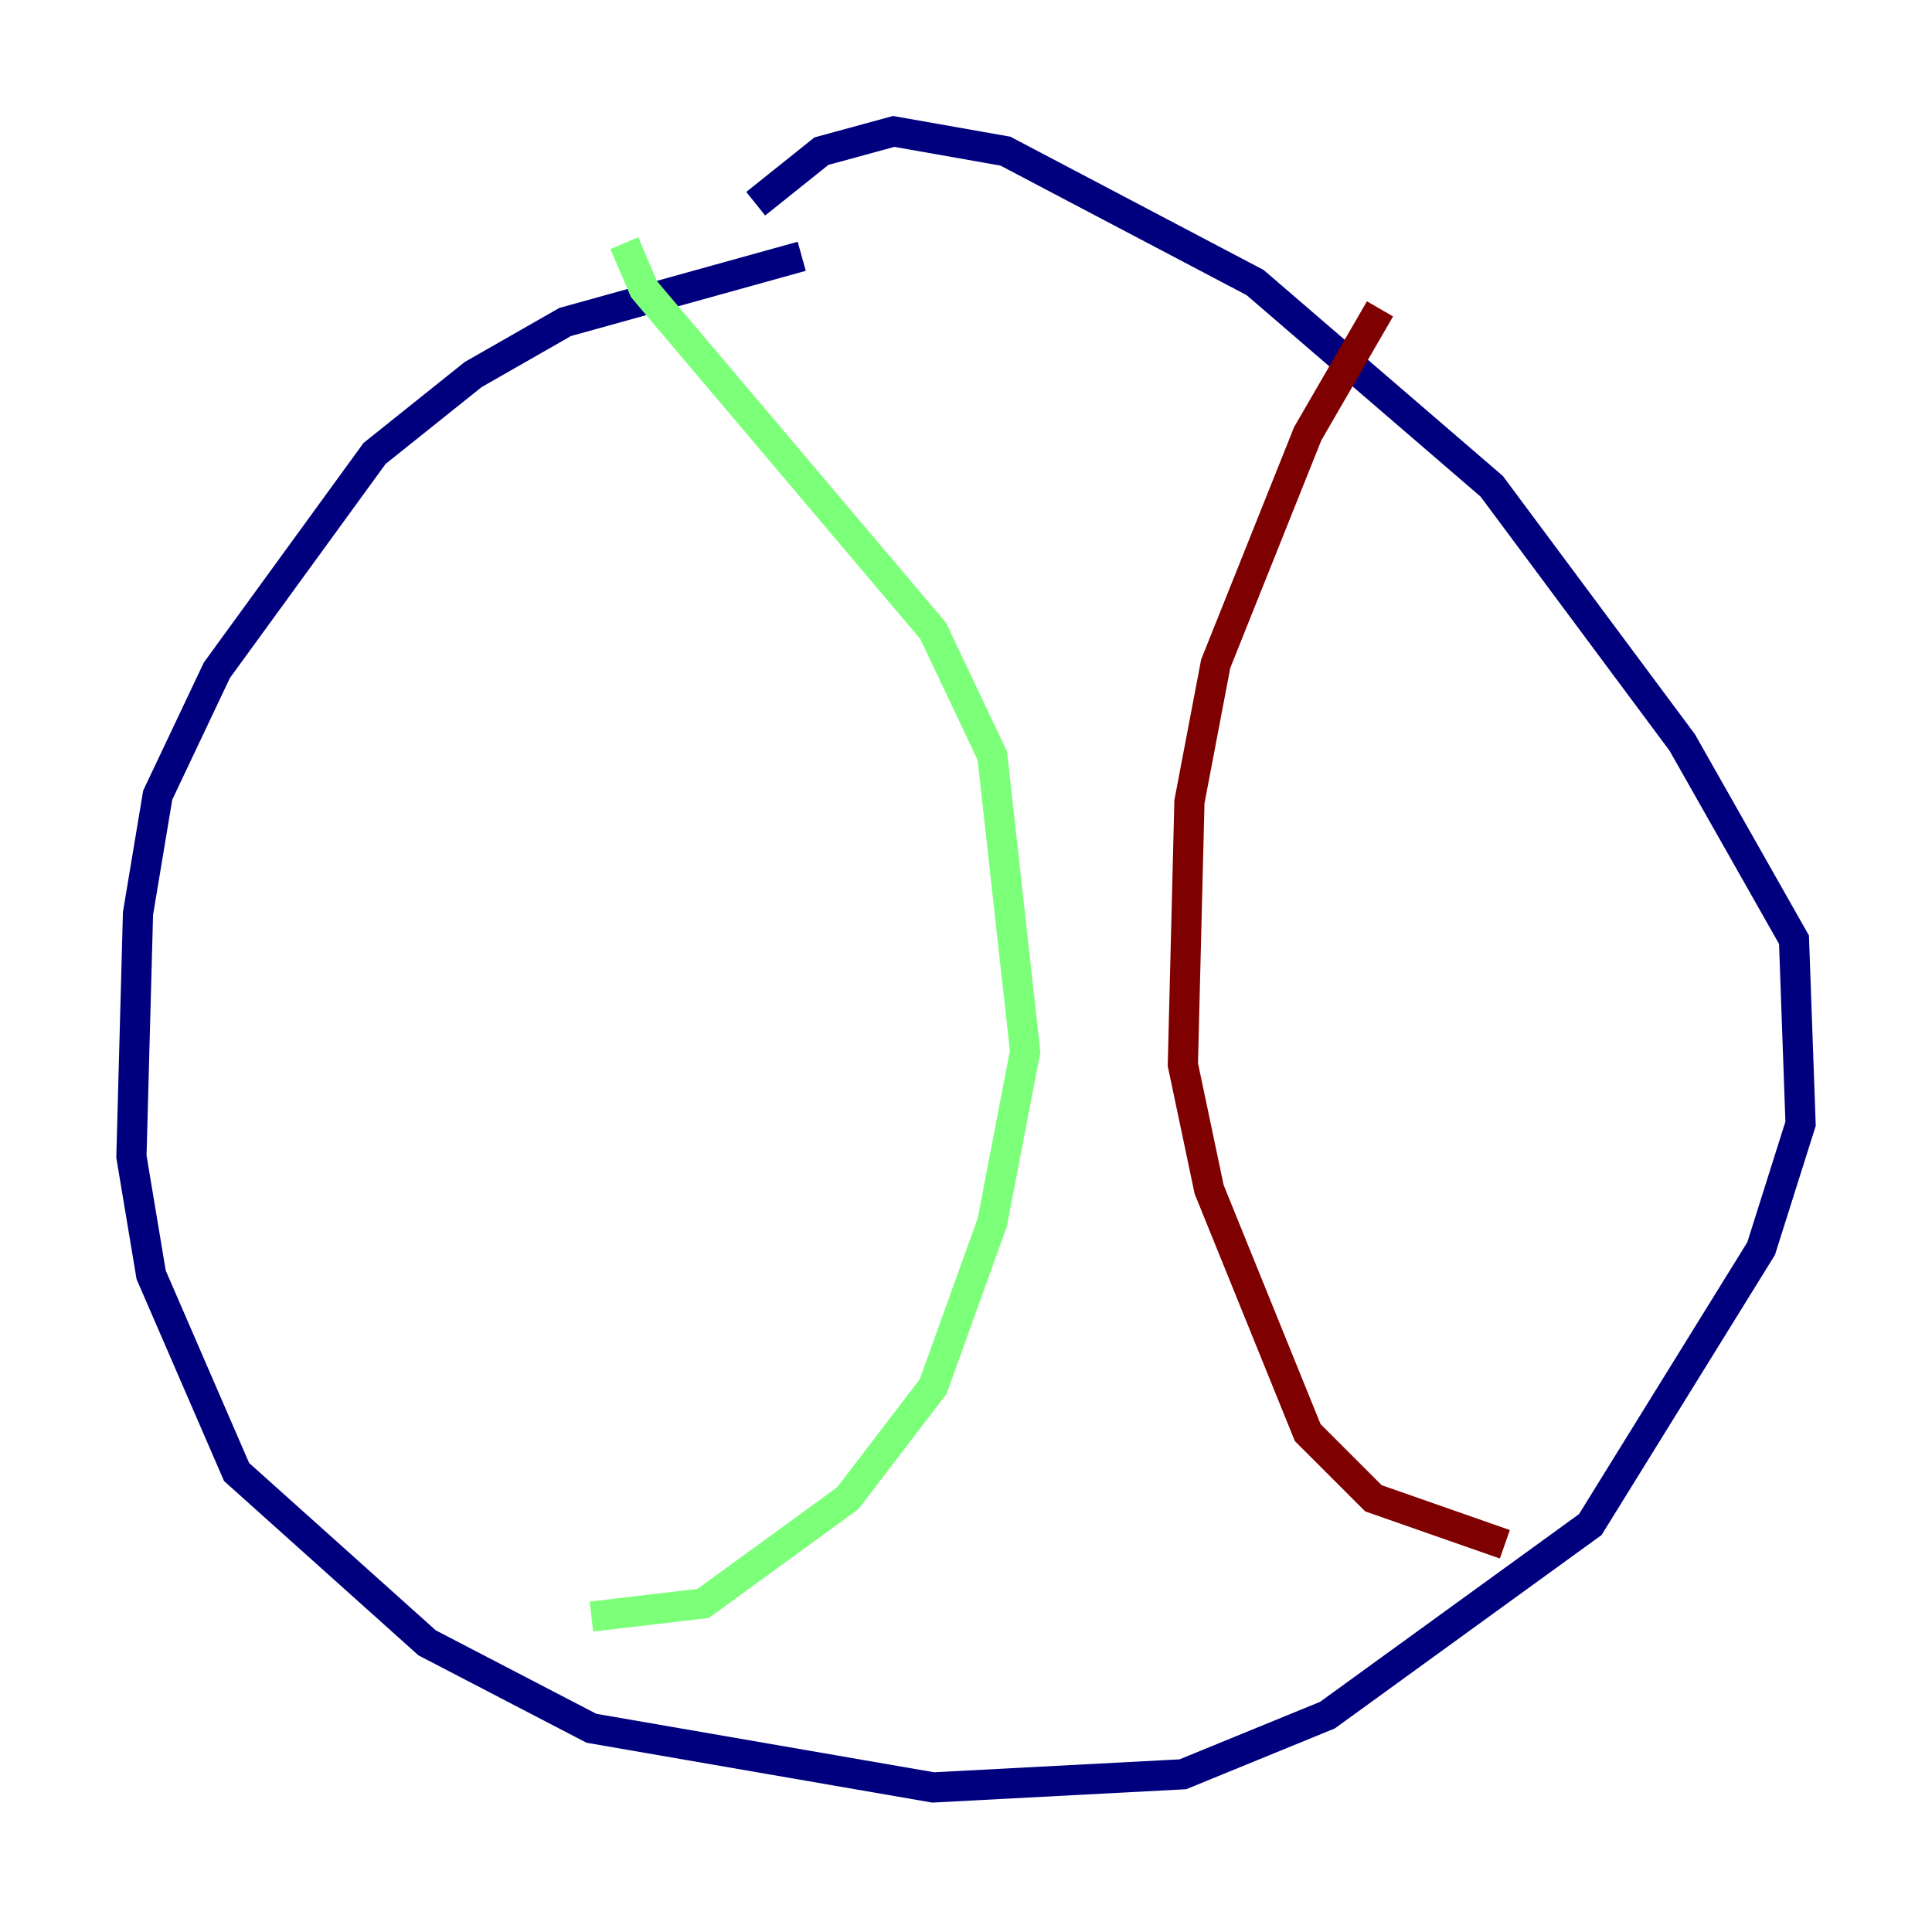 <?xml version="1.0" encoding="utf-8" ?>
<svg baseProfile="tiny" height="128" version="1.2" viewBox="0,0,128,128" width="128" xmlns="http://www.w3.org/2000/svg" xmlns:ev="http://www.w3.org/2001/xml-events" xmlns:xlink="http://www.w3.org/1999/xlink"><defs /><polyline fill="none" points="53.116,16.98 37.442,21.333 31.347,24.816 24.816,30.041 14.367,44.408 10.449,52.68 9.143,60.517 8.707,76.626 10.014,84.463 15.674,97.524 28.299,108.844 39.184,114.503 61.823,118.422 78.367,117.551 87.946,113.633 105.361,101.007 116.68,82.721 119.293,74.449 118.857,62.258 111.456,49.197 98.83,32.218 83.156,18.721 66.612,10.014 59.211,8.707 54.422,10.014 50.068,13.497" stroke="#00007f" stroke-width="2" /><polyline fill="none" points="41.361,16.109 42.667,19.157 61.823,41.796 65.742,50.068 67.918,69.66 65.742,80.98 61.823,91.864 56.163,99.265 46.585,106.231 39.184,107.102" stroke="#7cff79" stroke-width="2" /><polyline fill="none" points="91.429,20.463 86.639,28.735 80.544,43.973 78.803,53.116 78.367,70.531 80.109,78.803 86.639,94.912 90.993,99.265 99.701,102.313" stroke="#7f0000" stroke-width="2" /></svg>